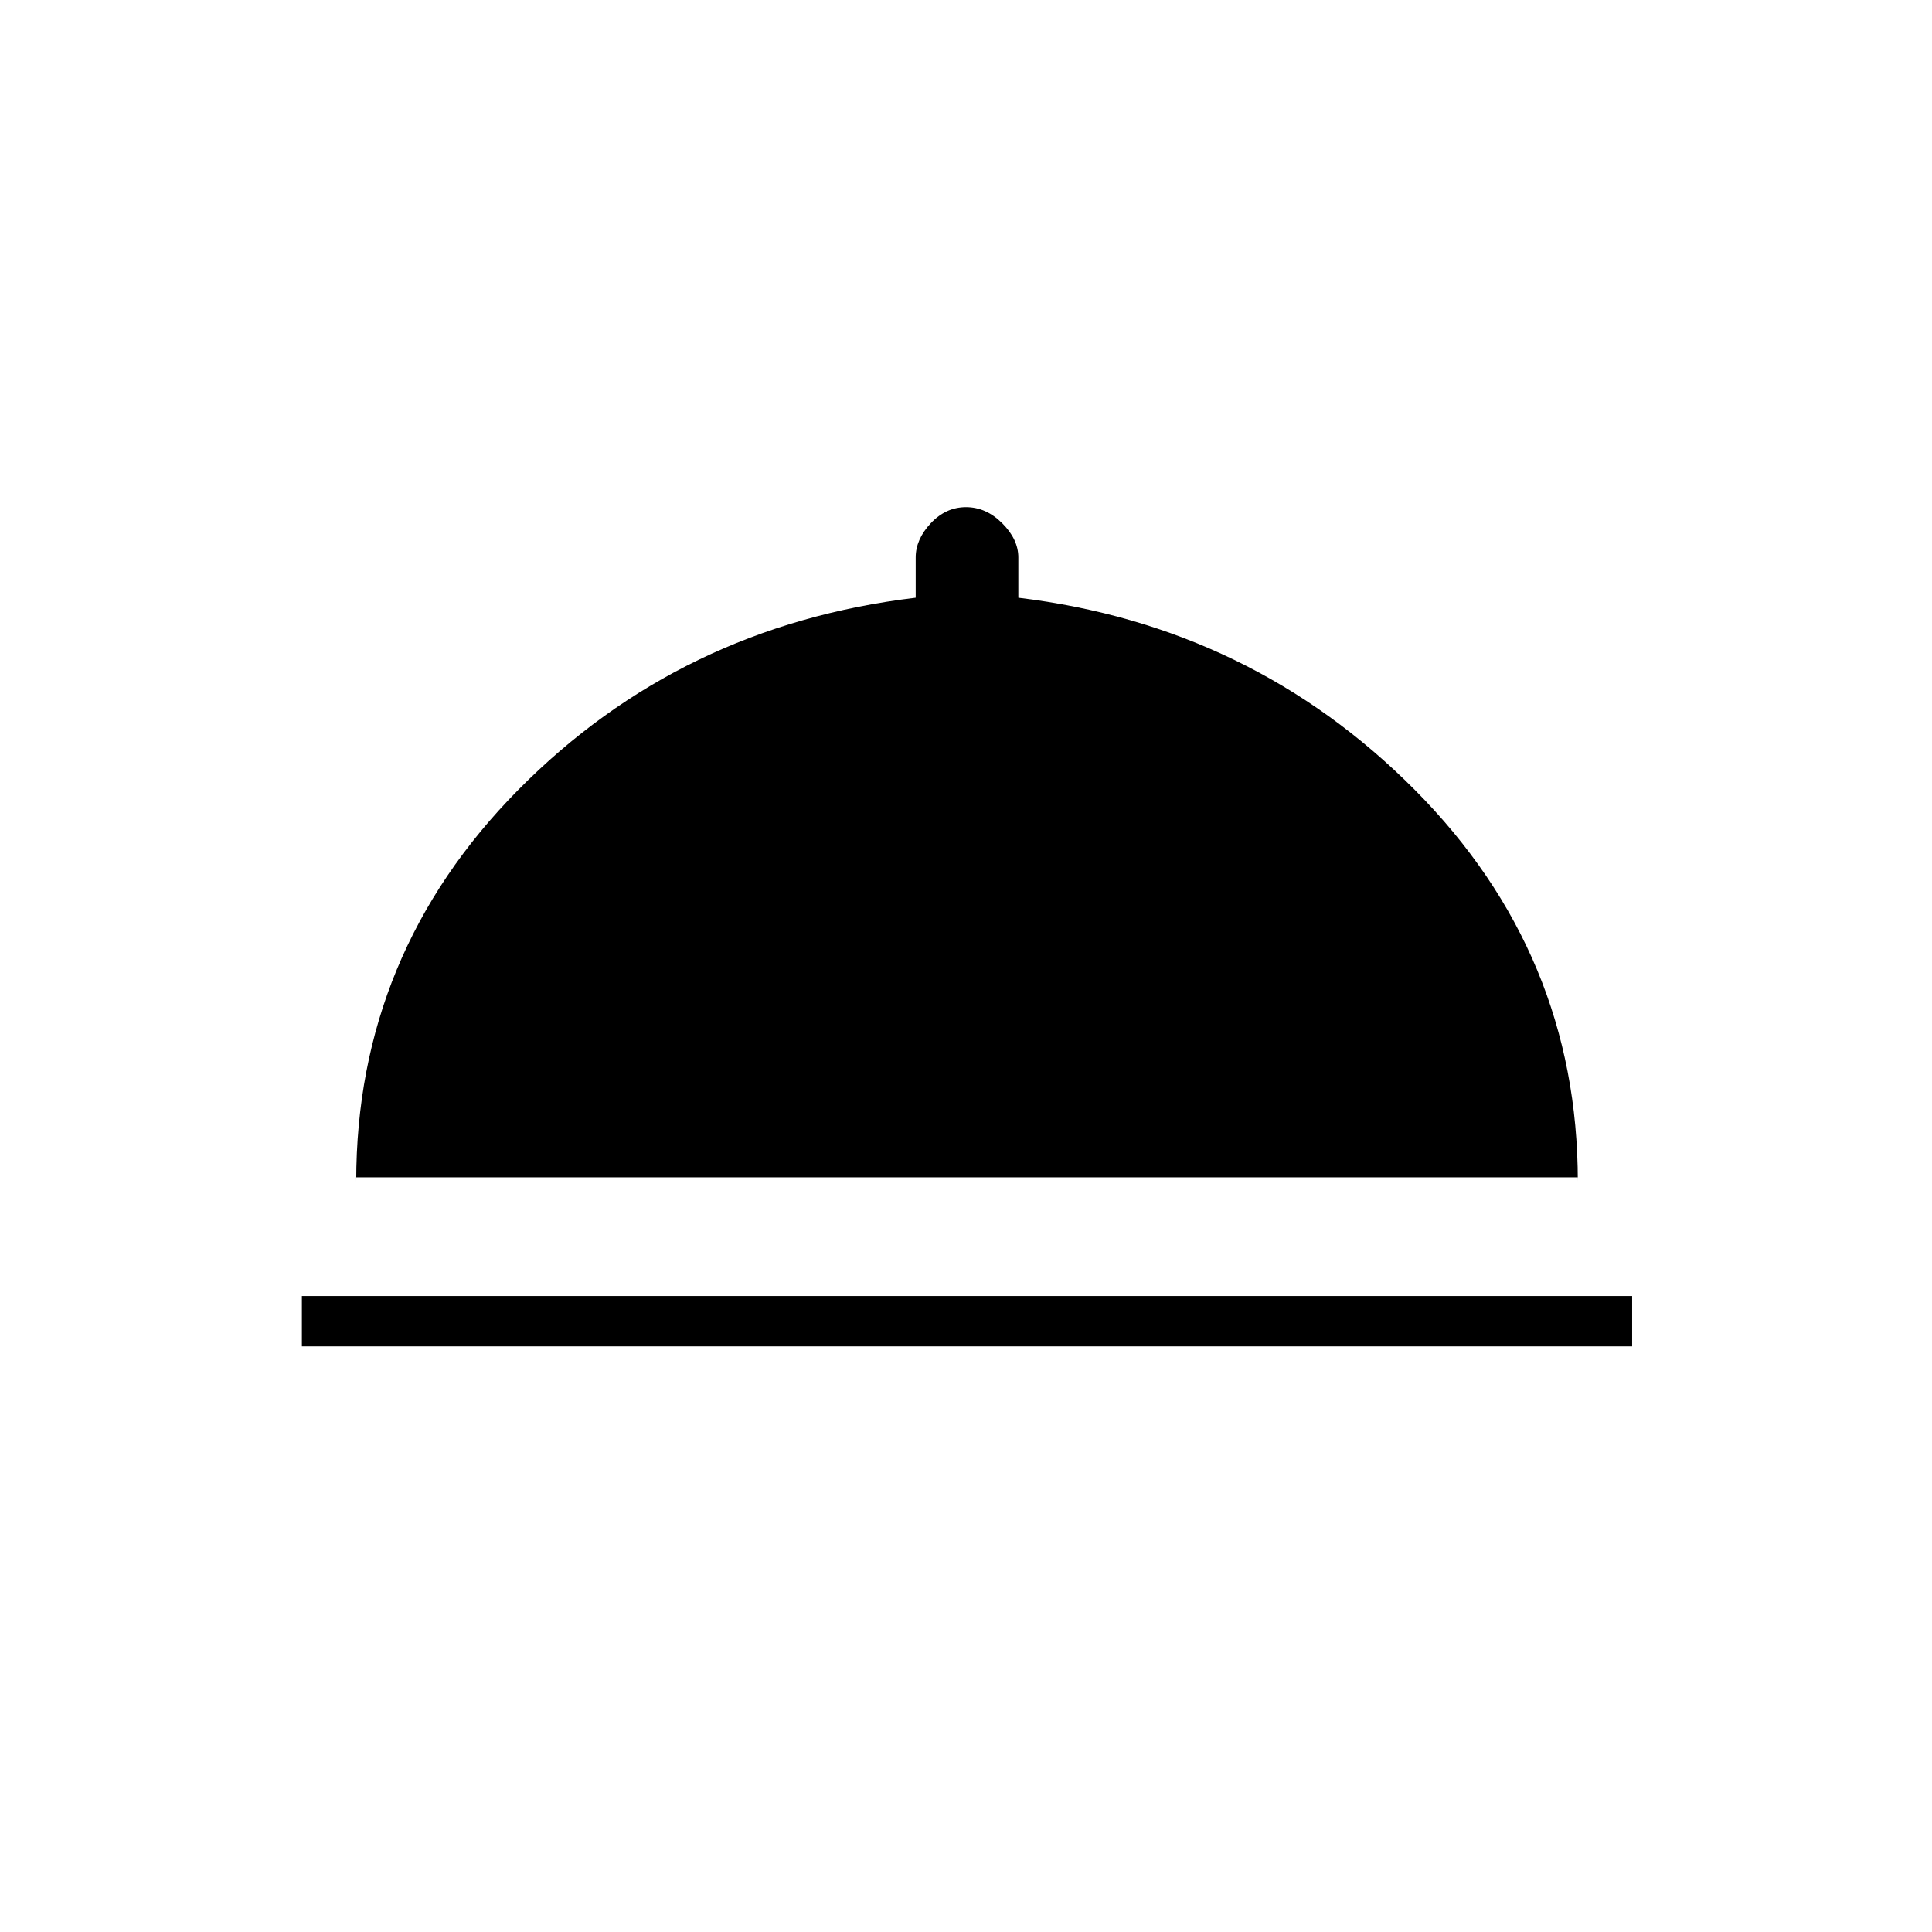 <svg xmlns="http://www.w3.org/2000/svg" height="24" width="24"><path d="M3.75 16.725V16.1H20.275V16.725ZM4.425 14.625V14.675Q4.425 11.85 6.438 9.812Q8.45 7.775 11.375 7.425V6.925Q11.375 6.7 11.562 6.5Q11.75 6.3 12 6.3Q12.25 6.3 12.45 6.5Q12.65 6.7 12.65 6.925V7.425Q15.55 7.775 17.575 9.812Q19.6 11.85 19.6 14.675V14.625Z"/></svg>